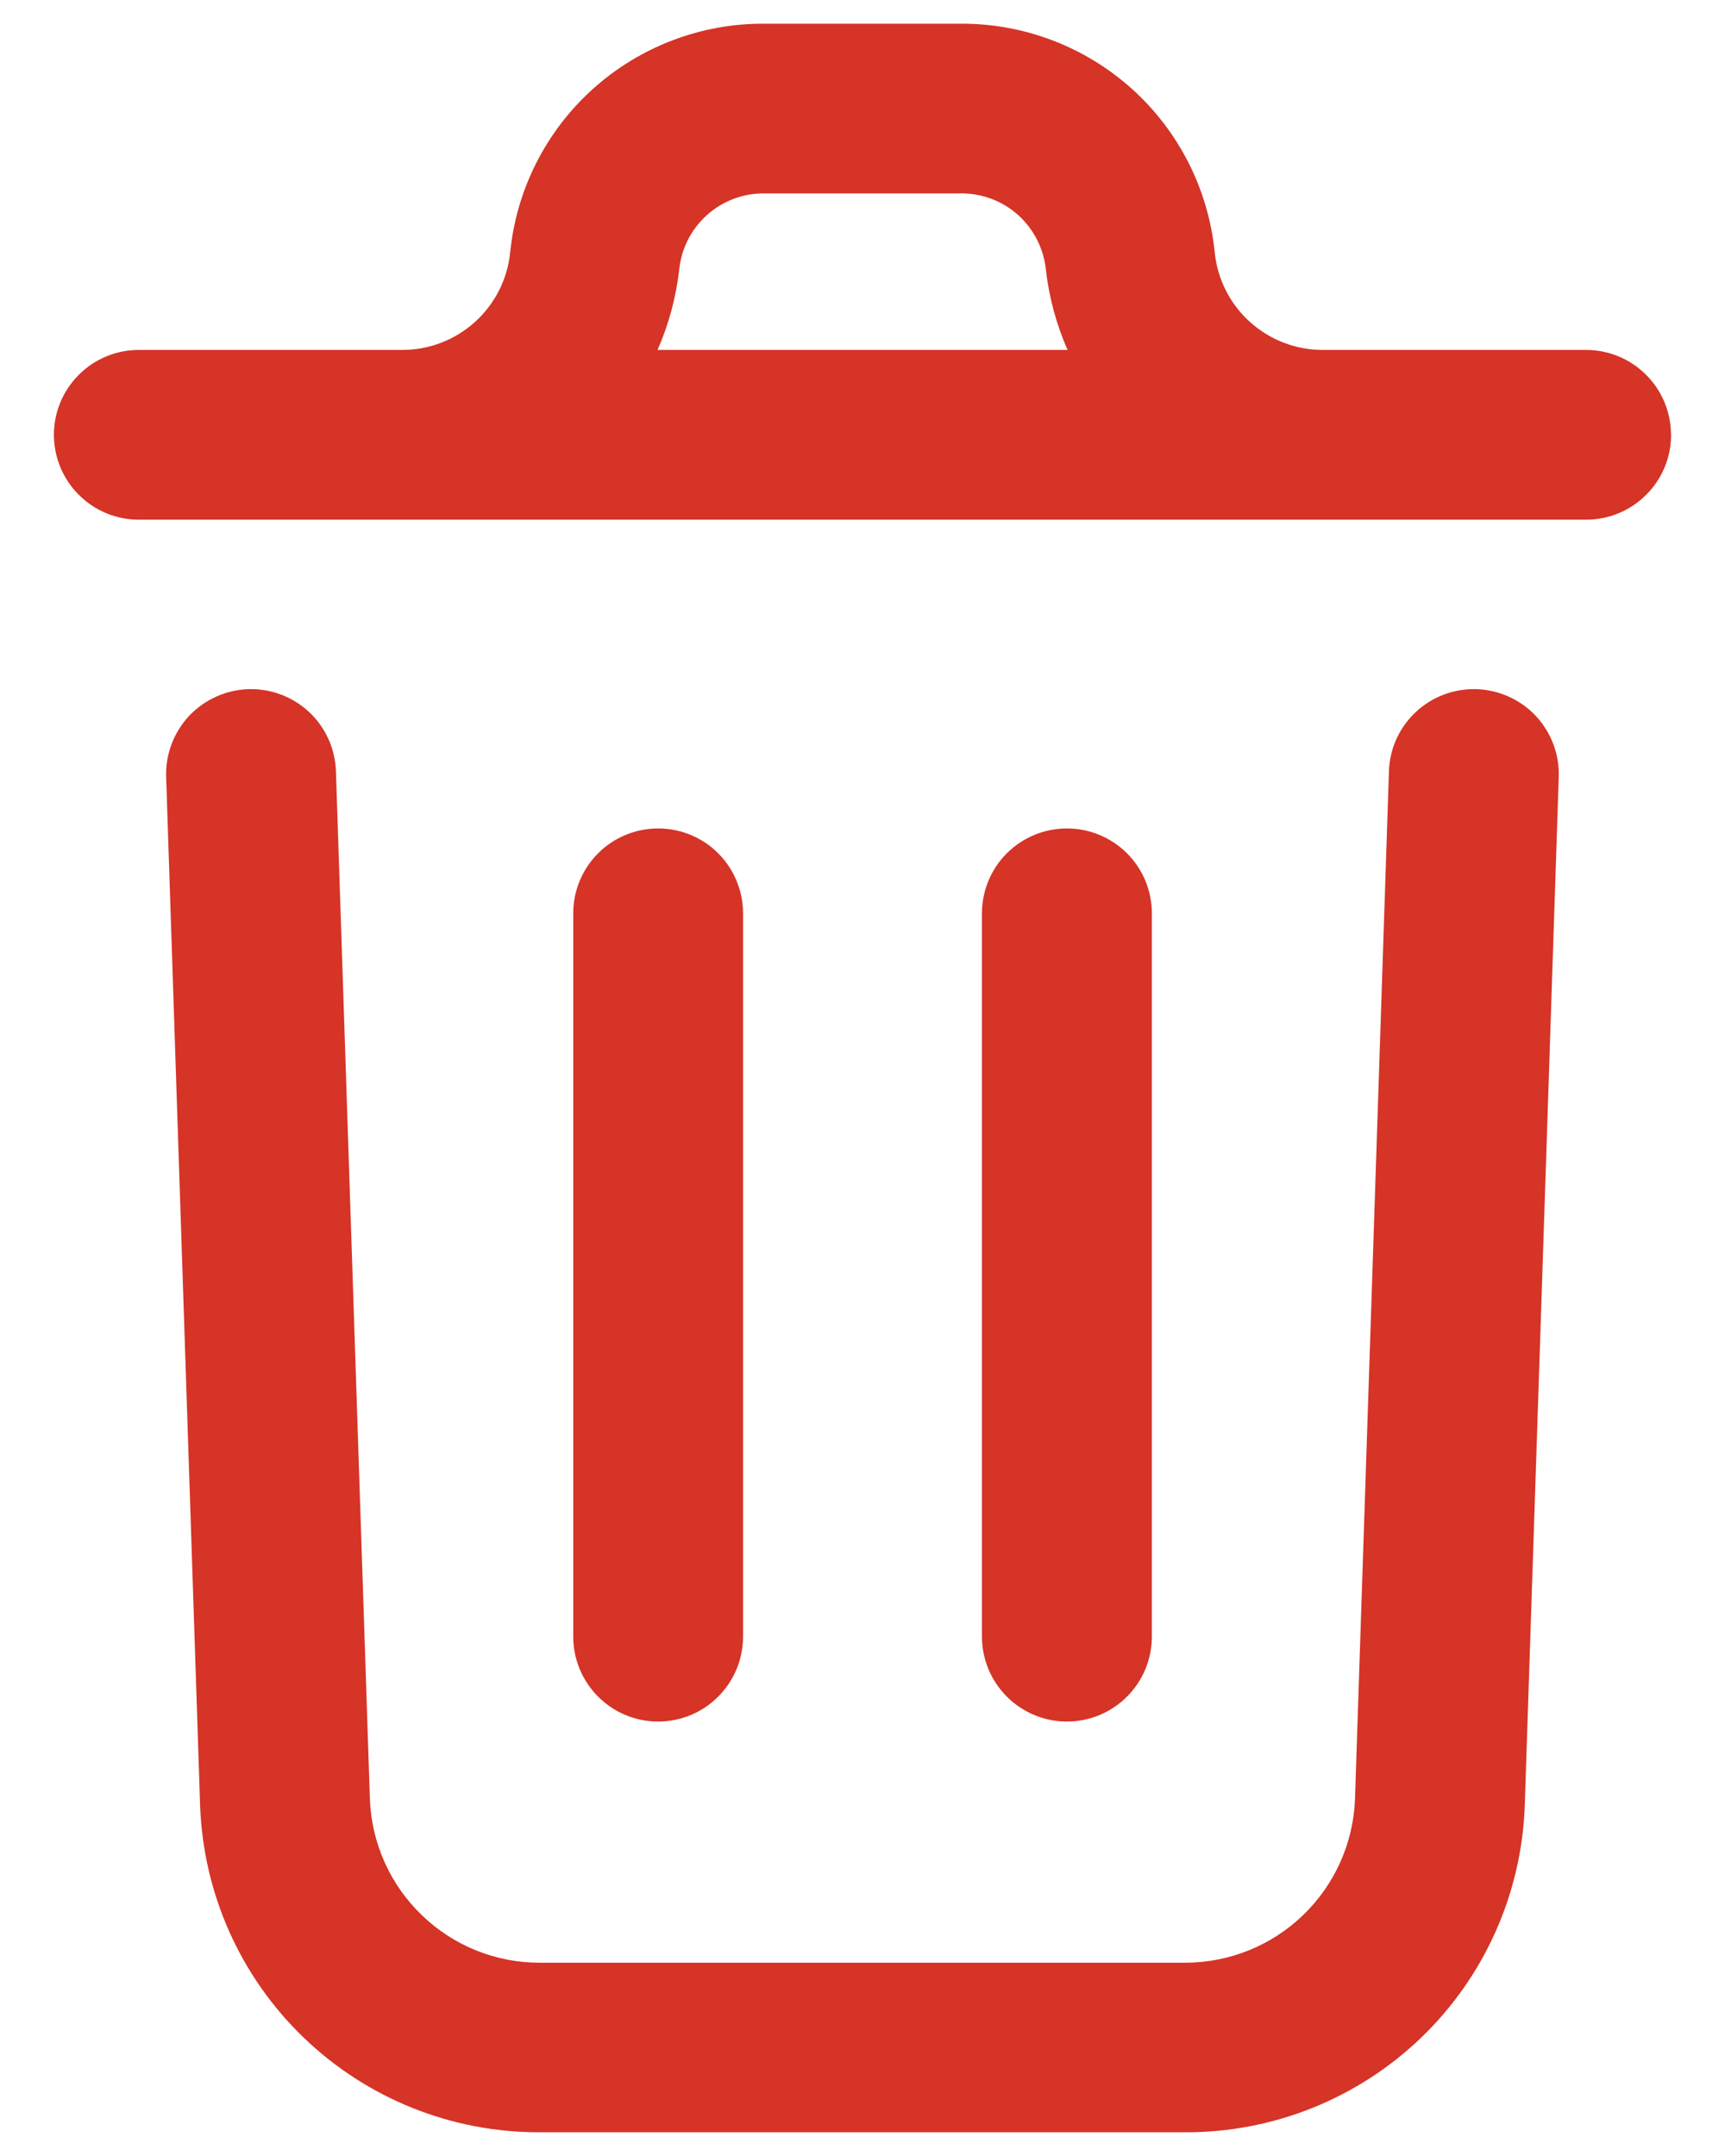 <svg width="16" height="20" viewBox="0 0 16 20" fill="none" xmlns="http://www.w3.org/2000/svg">
<path d="M14.458 7.207L14.143 16.742C14.116 17.559 13.772 18.333 13.184 18.9C12.596 19.467 11.809 19.783 10.992 19.78H5.007C4.19 19.783 3.404 19.468 2.816 18.901C2.228 18.335 1.884 17.562 1.856 16.745L1.541 7.207C1.534 6.998 1.611 6.795 1.753 6.642C1.896 6.49 2.094 6.4 2.303 6.393C2.512 6.386 2.715 6.463 2.867 6.605C3.02 6.748 3.109 6.946 3.116 7.155L3.431 16.693C3.447 17.1 3.62 17.485 3.914 17.767C4.207 18.05 4.599 18.208 5.007 18.207H10.992C11.4 18.207 11.793 18.049 12.086 17.766C12.38 17.483 12.553 17.097 12.568 16.689L12.883 7.155C12.889 6.946 12.979 6.748 13.132 6.605C13.284 6.463 13.487 6.386 13.696 6.393C13.905 6.4 14.103 6.49 14.246 6.642C14.388 6.795 14.465 6.998 14.458 7.207ZM15.5 4.033C15.5 4.242 15.417 4.443 15.269 4.59C15.121 4.738 14.921 4.821 14.712 4.821H1.287C1.079 4.821 0.878 4.738 0.731 4.59C0.583 4.443 0.5 4.242 0.5 4.033C0.5 3.825 0.583 3.624 0.731 3.477C0.878 3.329 1.079 3.246 1.287 3.246H3.729C3.979 3.247 4.22 3.154 4.405 2.987C4.59 2.82 4.707 2.59 4.732 2.342C4.79 1.759 5.063 1.219 5.497 0.827C5.932 0.435 6.497 0.218 7.082 0.22H8.917C9.502 0.218 10.067 0.435 10.502 0.827C10.936 1.219 11.209 1.759 11.267 2.342C11.292 2.59 11.409 2.82 11.594 2.987C11.78 3.154 12.02 3.247 12.27 3.246H14.711C14.92 3.246 15.121 3.329 15.268 3.477C15.416 3.624 15.499 3.825 15.499 4.033H15.5ZM6.099 3.246H9.902C9.798 3.009 9.73 2.759 9.701 2.502C9.681 2.308 9.59 2.128 9.446 1.997C9.301 1.866 9.113 1.794 8.918 1.794H7.083C6.888 1.794 6.699 1.866 6.555 1.997C6.41 2.128 6.319 2.308 6.3 2.502C6.27 2.759 6.203 3.009 6.099 3.246ZM6.892 15.179V8.472C6.892 8.264 6.809 8.063 6.661 7.915C6.514 7.768 6.313 7.685 6.104 7.685C5.896 7.685 5.695 7.768 5.548 7.915C5.4 8.063 5.317 8.264 5.317 8.472V15.182C5.317 15.391 5.4 15.591 5.548 15.739C5.695 15.887 5.896 15.97 6.104 15.97C6.313 15.97 6.514 15.887 6.661 15.739C6.809 15.591 6.892 15.391 6.892 15.182V15.179ZM10.684 15.179V8.472C10.684 8.264 10.601 8.063 10.453 7.915C10.305 7.768 10.105 7.685 9.896 7.685C9.687 7.685 9.487 7.768 9.339 7.915C9.191 8.063 9.108 8.264 9.108 8.472V15.182C9.108 15.391 9.191 15.591 9.339 15.739C9.487 15.887 9.687 15.97 9.896 15.97C10.105 15.97 10.305 15.887 10.453 15.739C10.601 15.591 10.684 15.391 10.684 15.182V15.179Z" fill="#D53427"/>
</svg>
